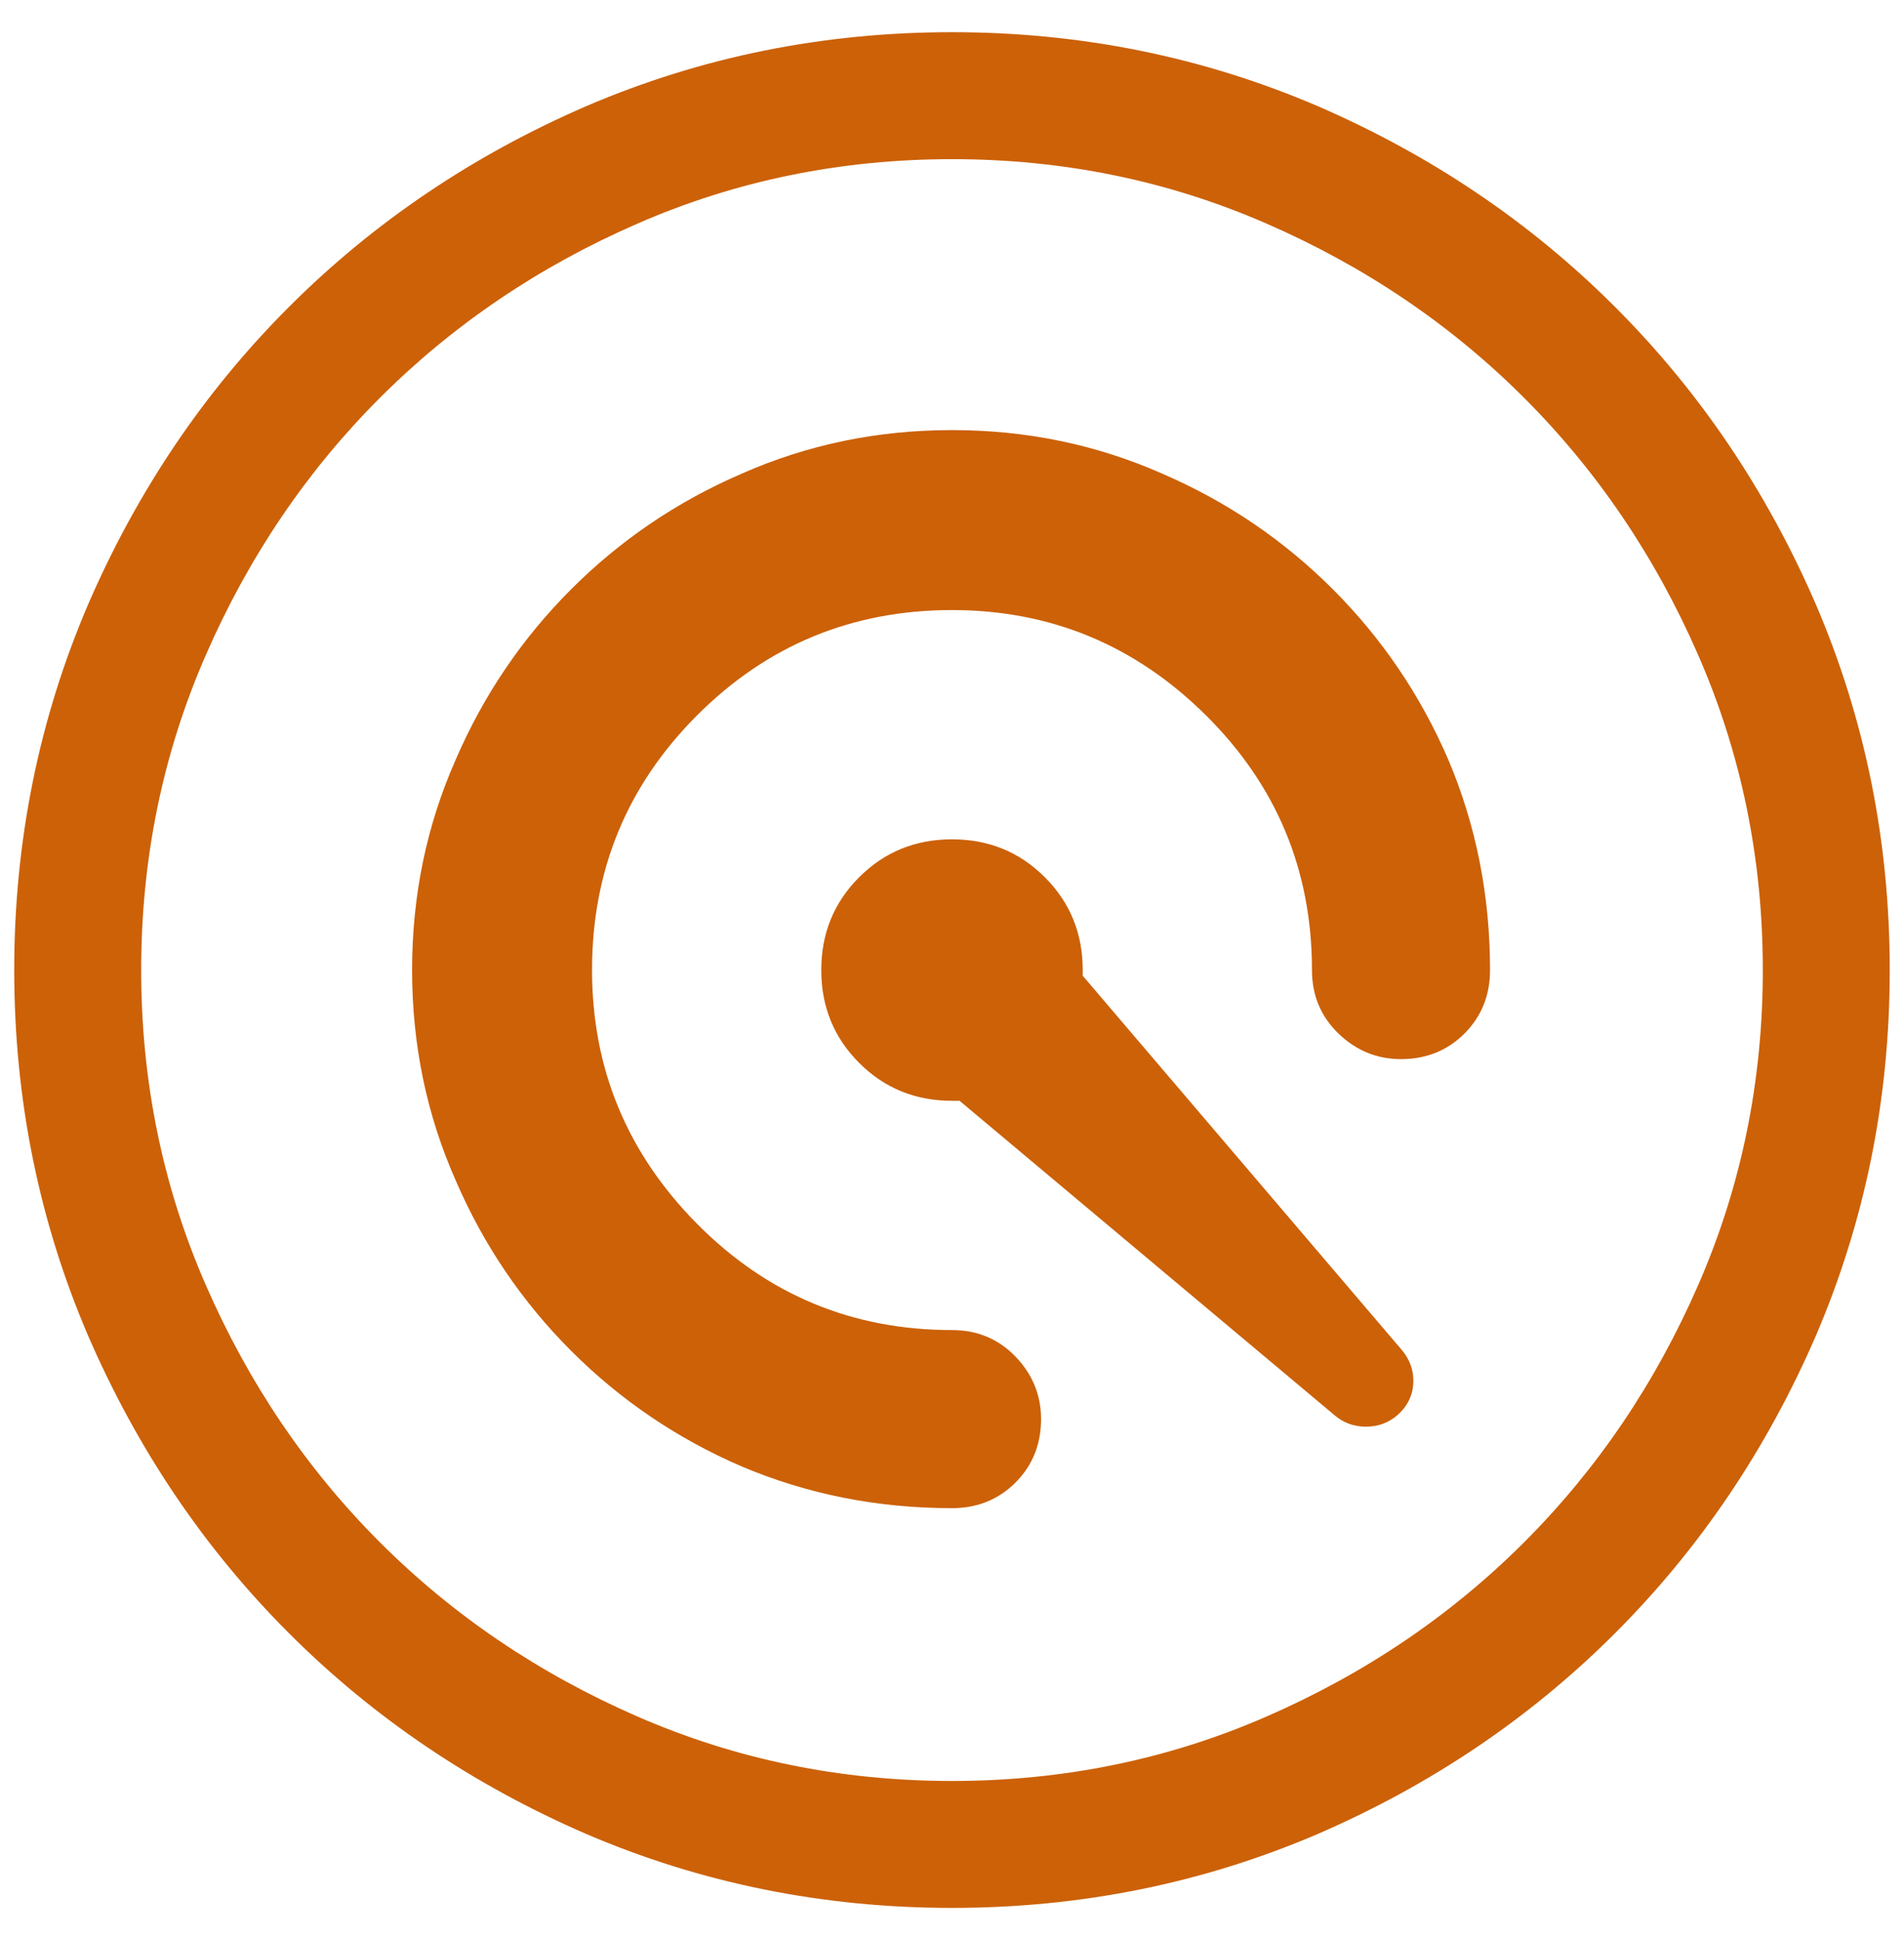 <svg width="53" height="54" viewBox="0 0 53 54" fill="none" xmlns="http://www.w3.org/2000/svg">
<path d="M26.5 0.896C22.914 0.896 19.521 1.582 16.322 2.953C13.158 4.324 10.398 6.188 8.043 8.543C5.688 10.898 3.824 13.658 2.453 16.822C1.082 20.021 0.396 23.414 0.396 27C0.396 30.586 1.082 33.978 2.453 37.178C3.824 40.342 5.688 43.102 8.043 45.457C10.398 47.812 13.158 49.676 16.322 51.047C19.521 52.418 22.914 53.103 26.5 53.103C30.086 53.103 33.478 52.418 36.678 51.047C39.842 49.676 42.602 47.812 44.957 45.457C47.312 43.102 49.176 40.342 50.547 37.178C51.918 33.978 52.603 30.586 52.603 27C52.603 23.414 51.918 20.021 50.547 16.822C49.176 13.658 47.312 10.898 44.957 8.543C42.602 6.188 39.842 4.324 36.678 2.953C33.478 1.582 30.086 0.896 26.5 0.896ZM26.5 49.57C23.406 49.57 20.488 48.973 17.746 47.777C15.004 46.582 12.613 44.965 10.574 42.926C8.535 40.887 6.918 38.496 5.723 35.754C4.527 33.012 3.93 30.094 3.93 27C3.93 23.906 4.527 20.988 5.723 18.246C6.918 15.504 8.535 13.113 10.574 11.074C12.613 9.035 15.004 7.418 17.746 6.223C20.488 5.027 23.406 4.43 26.5 4.43C29.594 4.43 32.512 5.027 35.254 6.223C37.996 7.418 40.387 9.035 42.426 11.074C44.465 13.113 46.082 15.504 47.277 18.246C48.473 20.988 49.07 23.906 49.07 27C49.07 30.094 48.473 33.012 47.277 35.754C46.082 38.496 44.465 40.887 42.426 42.926C40.387 44.965 37.996 46.582 35.254 47.777C32.512 48.973 29.594 49.57 26.5 49.57ZM26.5 11.971C24.426 11.971 22.475 12.375 20.646 13.184C18.854 13.957 17.271 15.029 15.9 16.4C14.529 17.771 13.457 19.354 12.684 21.146C11.875 22.975 11.471 24.926 11.471 27C11.471 29.074 11.875 31.025 12.684 32.853C13.457 34.647 14.529 36.228 15.9 37.6C17.271 38.971 18.854 40.043 20.646 40.816C22.475 41.59 24.426 41.977 26.5 41.977C27.203 41.977 27.792 41.739 28.267 41.265C28.741 40.79 28.979 40.201 28.979 39.498C28.979 38.83 28.741 38.25 28.267 37.758C27.792 37.266 27.203 37.02 26.5 37.02C23.723 37.02 21.358 36.035 19.407 34.066C17.456 32.098 16.48 29.742 16.48 27C16.48 24.223 17.456 21.858 19.407 19.907C21.358 17.956 23.723 16.98 26.5 16.98C29.242 16.98 31.598 17.956 33.566 19.907C35.535 21.858 36.52 24.223 36.52 27C36.52 27.703 36.766 28.292 37.258 28.767C37.75 29.241 38.33 29.479 38.998 29.479C39.701 29.479 40.29 29.241 40.765 28.767C41.239 28.292 41.477 27.703 41.477 27C41.477 24.926 41.09 22.975 40.316 21.146C39.543 19.354 38.471 17.771 37.1 16.4C35.728 15.029 34.147 13.957 32.353 13.184C30.525 12.375 28.574 11.971 26.5 11.971ZM30.139 27.158C30.139 27.123 30.139 27.097 30.139 27.079C30.139 27.061 30.139 27.035 30.139 27C30.139 25.98 29.787 25.119 29.084 24.416C28.381 23.713 27.52 23.361 26.5 23.361C25.48 23.361 24.619 23.713 23.916 24.416C23.213 25.119 22.861 25.98 22.861 27C22.861 28.02 23.213 28.881 23.916 29.584C24.619 30.287 25.48 30.639 26.5 30.639C26.535 30.639 26.57 30.639 26.605 30.639C26.641 30.639 26.676 30.639 26.711 30.639L37.152 39.393C37.398 39.603 37.688 39.709 38.023 39.709C38.356 39.709 38.647 39.603 38.893 39.393C39.174 39.147 39.323 38.848 39.341 38.496C39.358 38.145 39.244 37.828 38.998 37.547L30.139 27.158Z" fill="#CC6108"/>
</svg>
